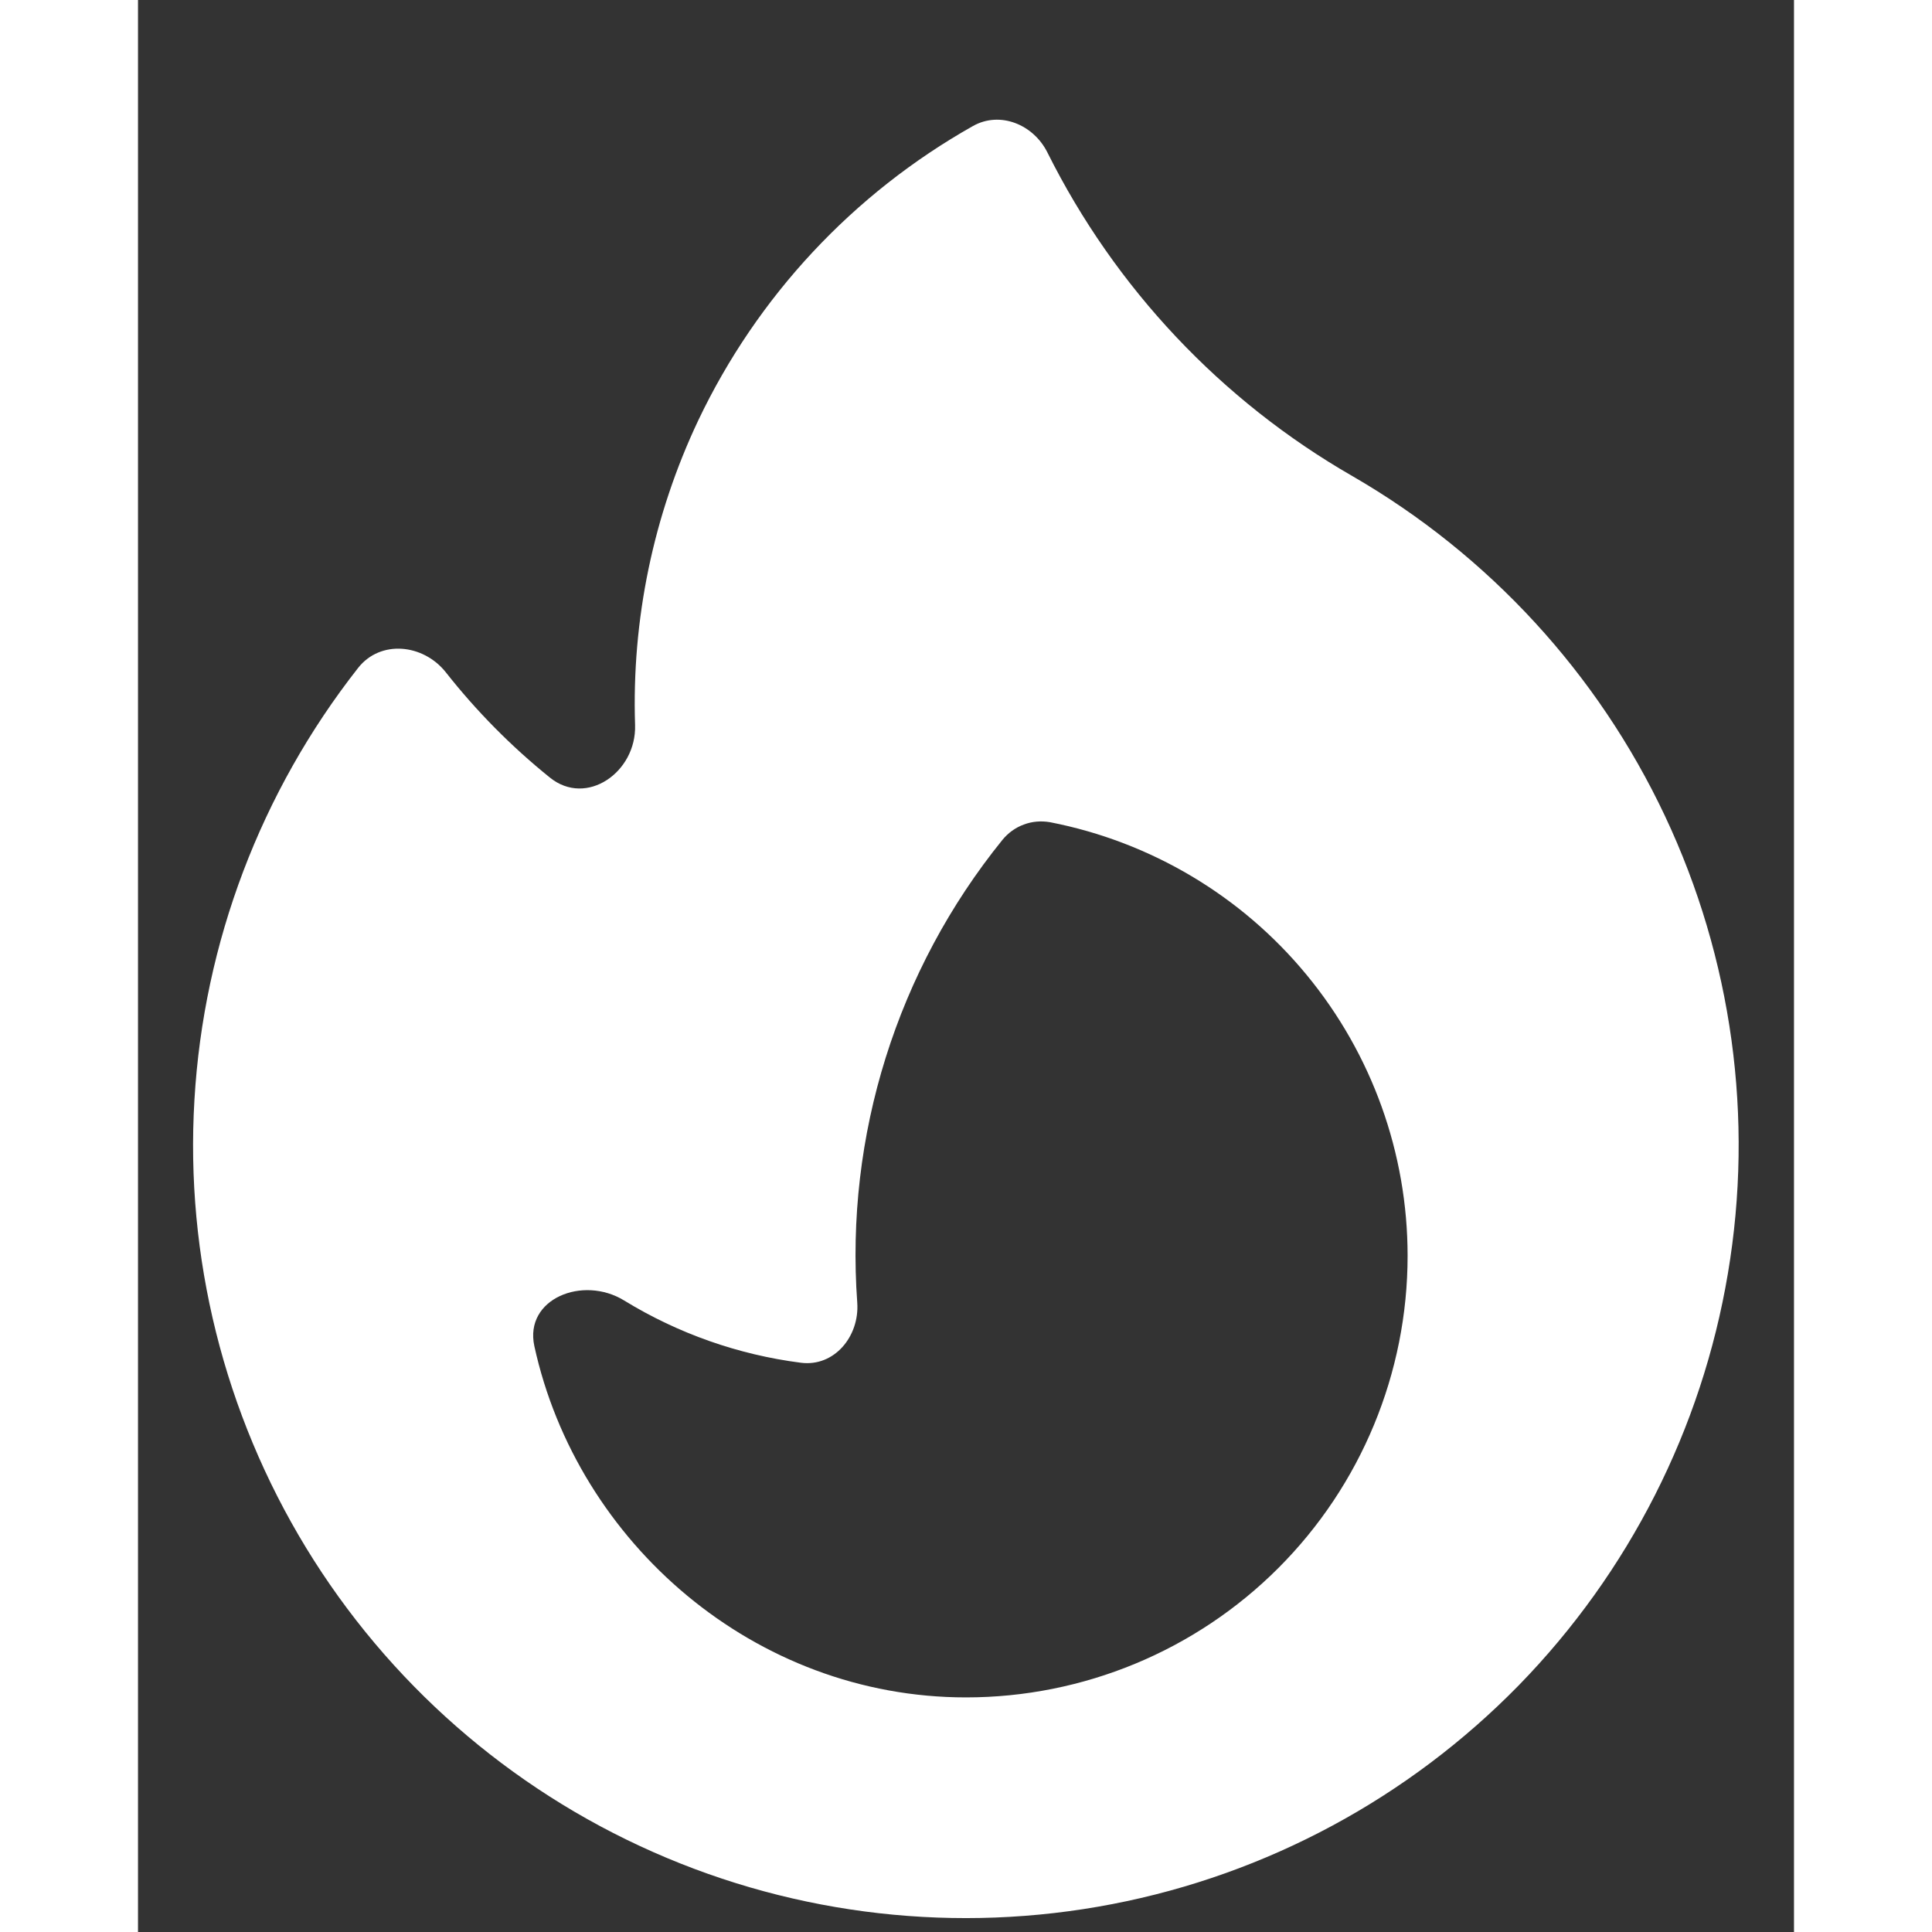 <svg width="20" height="20" viewBox="0 0 12 14" fill="none" xmlns="http://www.w3.org/2000/svg">
<rect x="0" y="0" width="12" height="14" fill="#333333" stroke="none"/>
<path fill-rule="evenodd" clip-rule="evenodd" d="M8.8 3.45C9.788 4.021 10.579 4.881 11.065 5.913C11.552 6.946 11.711 8.103 11.521 9.228C11.332 10.354 10.803 11.395 10.006 12.212C9.208 13.028 8.18 13.582 7.059 13.798C5.939 14.014 4.778 13.883 3.734 13.421C2.69 12.96 1.812 12.19 1.218 11.216C0.624 10.241 0.341 9.108 0.409 7.969C0.476 6.829 0.89 5.738 1.595 4.84C1.757 4.634 2.067 4.666 2.23 4.871C2.452 5.153 2.705 5.409 2.984 5.634C3.25 5.85 3.613 5.595 3.602 5.254C3.577 4.492 3.734 3.735 4.06 3.046C4.487 2.148 5.182 1.403 6.049 0.914C6.246 0.802 6.489 0.902 6.59 1.105C7.08 2.087 7.849 2.903 8.8 3.45ZM9.2 9.1C9.2 9.949 8.863 10.763 8.263 11.363C7.663 11.963 6.849 12.3 6 12.3C4.47 12.3 3.184 11.182 2.872 9.754C2.798 9.411 3.224 9.24 3.523 9.424C3.913 9.663 4.35 9.817 4.804 9.875C5.046 9.906 5.229 9.683 5.212 9.44C5.124 8.229 5.5 7.03 6.264 6.086C6.305 6.036 6.358 5.997 6.419 5.975C6.479 5.952 6.545 5.947 6.609 5.958C7.338 6.1 7.996 6.491 8.468 7.064C8.941 7.637 9.2 8.357 9.2 9.1Z" fill="white"/>
</svg>
